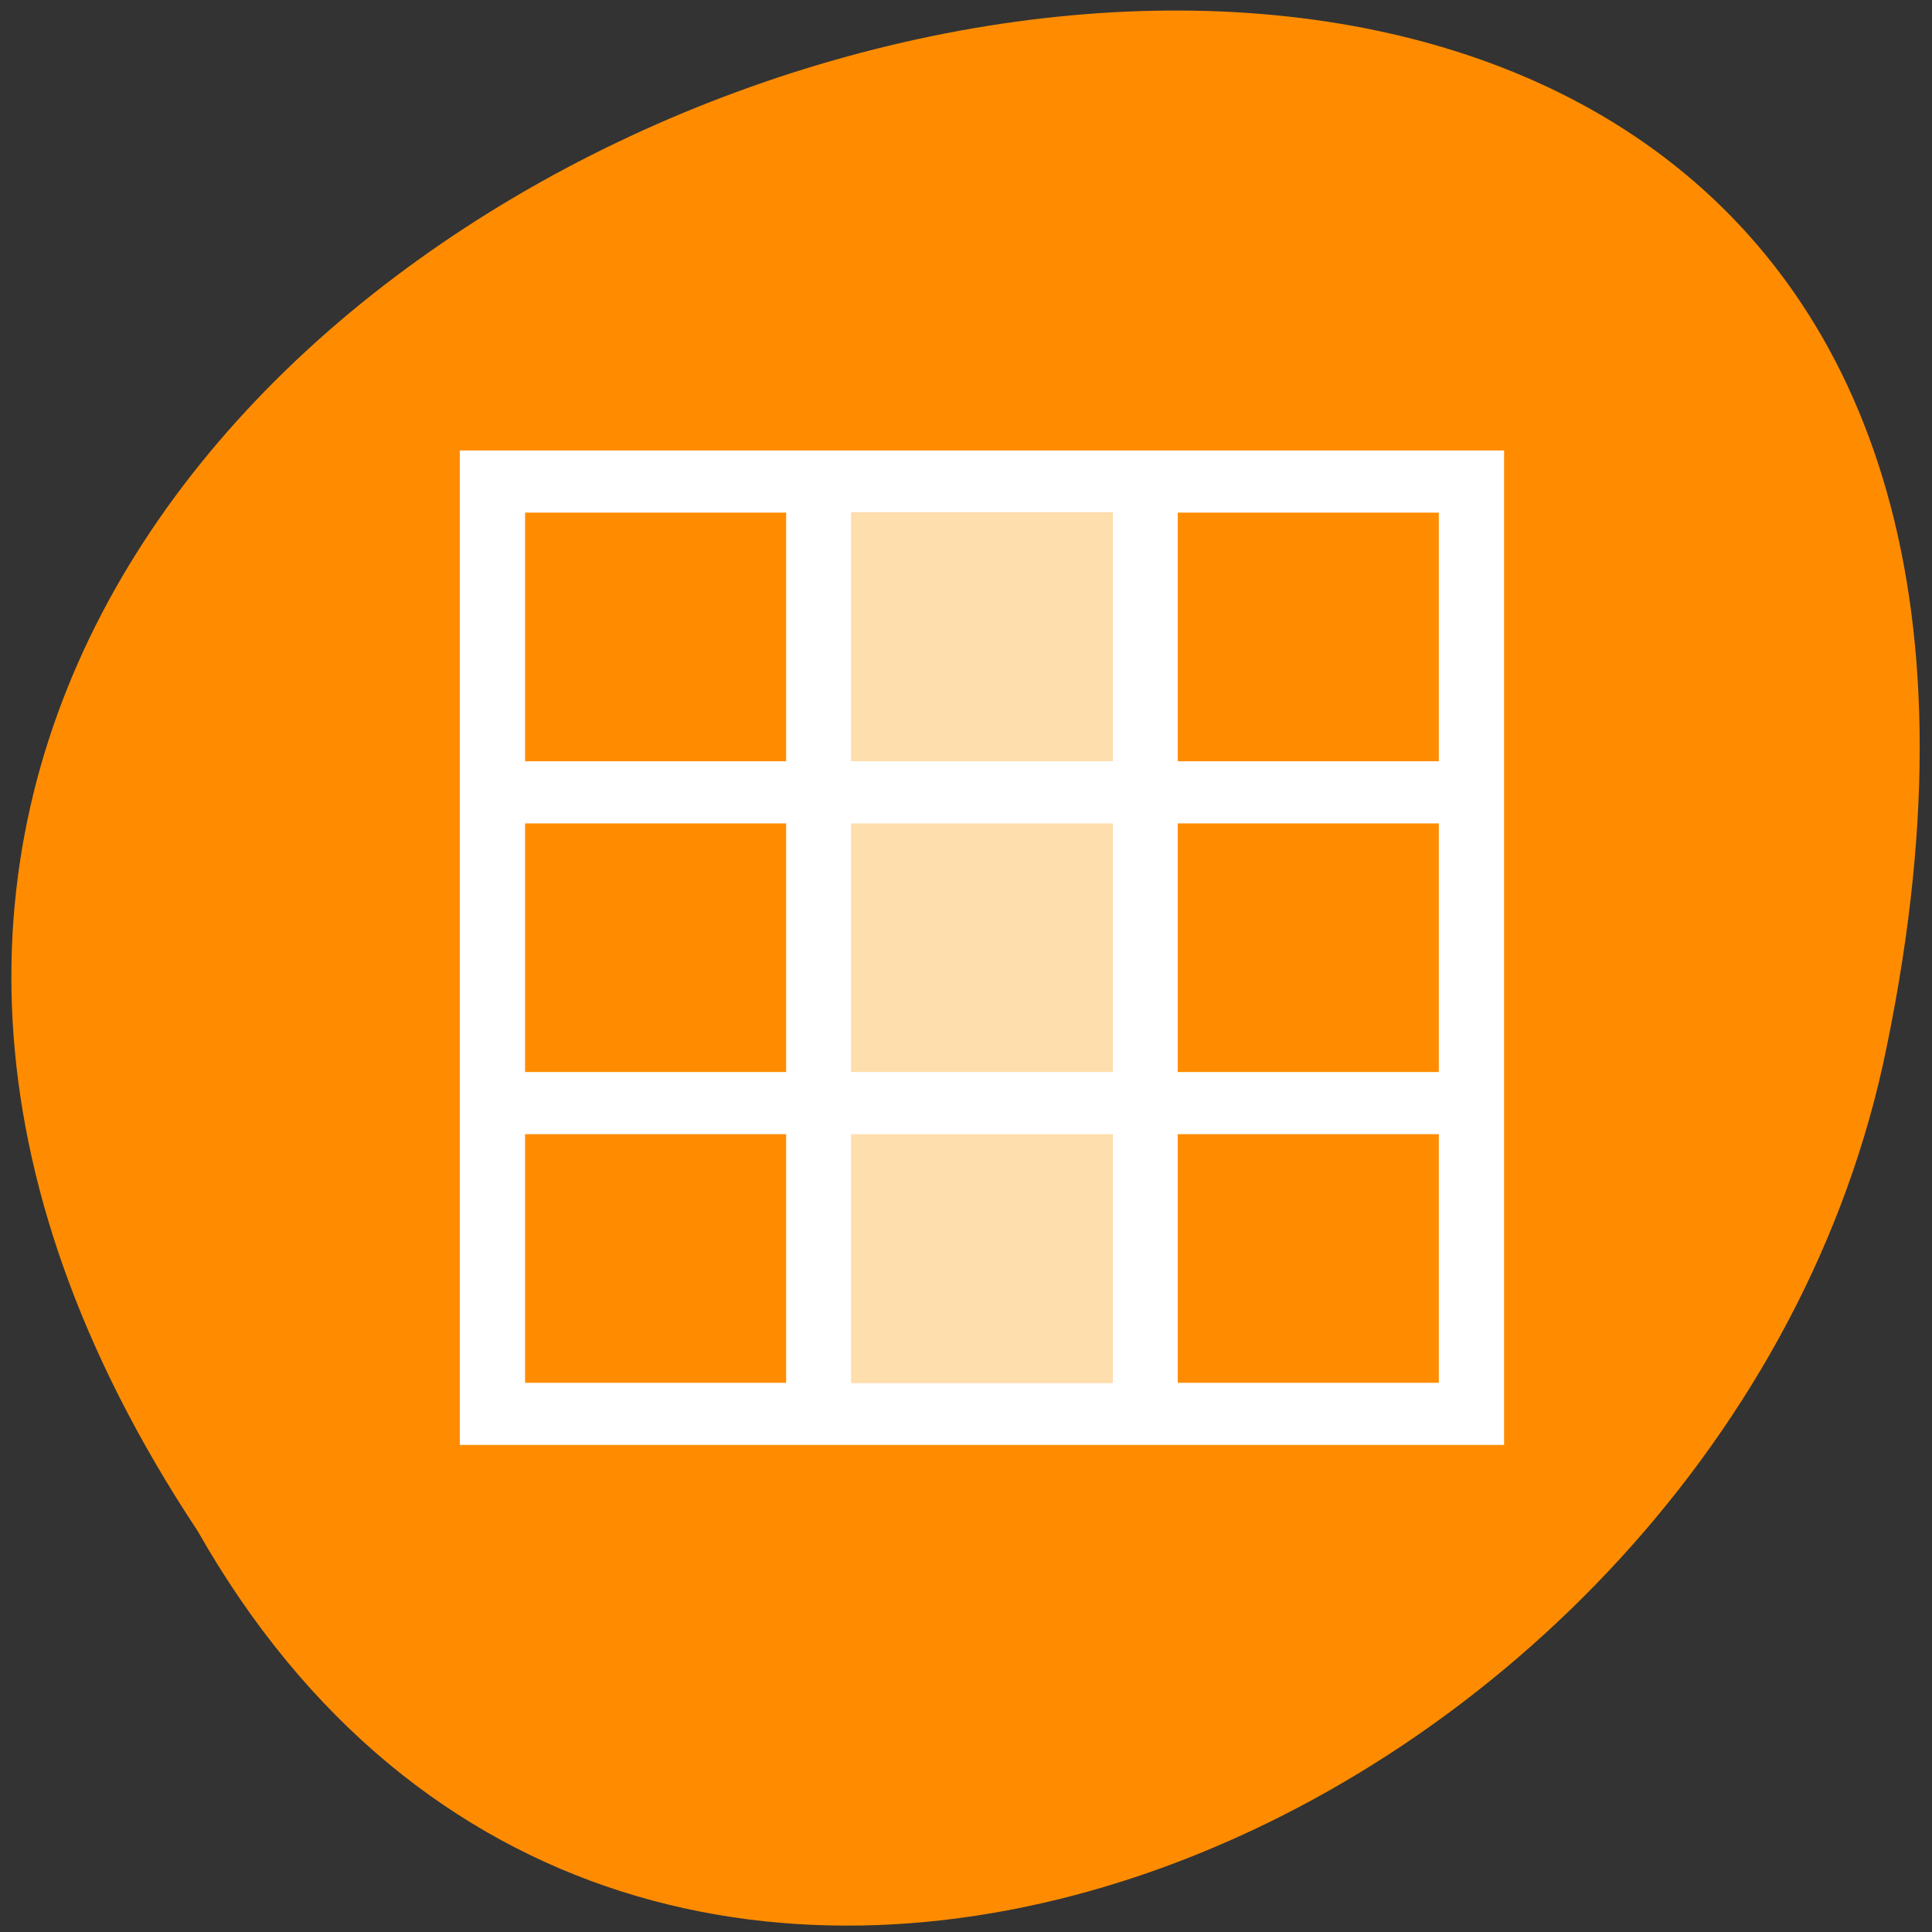 <svg xmlns="http://www.w3.org/2000/svg" viewBox="0 0 256 256"><rect x="0" y="0" width="256" height="256" fill="#333333" stroke="none"/><defs><clipPath><path d="m 74 56.824 h 129 v 139.69 h -129"/></clipPath><clipPath><path d="m 27.707 56.824 h 82.29 v 139.69 h -82.29"/></clipPath><clipPath><path d="m 171 132 h 54.625 v 24 h -54.625"/></clipPath><clipPath><path d="m 148 97 h 77.63 v 24 h -77.62"/></clipPath><clipPath><path transform="matrix(15.333 0 0 11.5 415 -125.5)" d="m -24 13 c 0 1.105 -0.672 2 -1.5 2 -0.828 0 -1.5 -0.895 -1.5 -2 0 -1.105 0.672 -2 1.5 -2 0.828 0 1.5 0.895 1.5 2 z"/></clipPath></defs><g transform="matrix(-0.992 0 0 0.987 254.92 -784.07)" style="fill:#ff8c00;color:#000"><path d="m 230.59 999.91 c 127.4 -193.29 -278.89 -312.33 -225.1 -62.47 22.922 103.26 166.67 165.93 225.1 62.47 z"/><g transform="matrix(-4.359 0 0 4.172 230.43 821.5)" style="fill:#fff"><path d="M 20,10 H28 V38 H20 z" style="fill:#ffdead"/><path d="m 8,8 0,2 0,8 0,2 0,8 0,2 0,8 0,2 10,0 2,0 20,0 0,-2 L 40,8 20,8 18,8 8,8 z m 2,2 8,0 0,8 -8,0 0,-8 z m 10,0 8,0 0,8 -8,0 0,-8 z m 10,0 8,0 0,8 -8,0 0,-8 z m -20,10 8,0 0,8 -8,0 0,-8 z m 10,0 8,0 0,8 -8,0 0,-8 z m 10,0 8,0 0,8 -8,0 0,-8 z m -20,10 8,0 0,8 -8,0 0,-8 z m 10,0 8,0 0,8 -8,0 0,-8 z m 10,0 8,0 0,8 -8,0 0,-8 z" style="fill:#fff"/></g></g></svg>